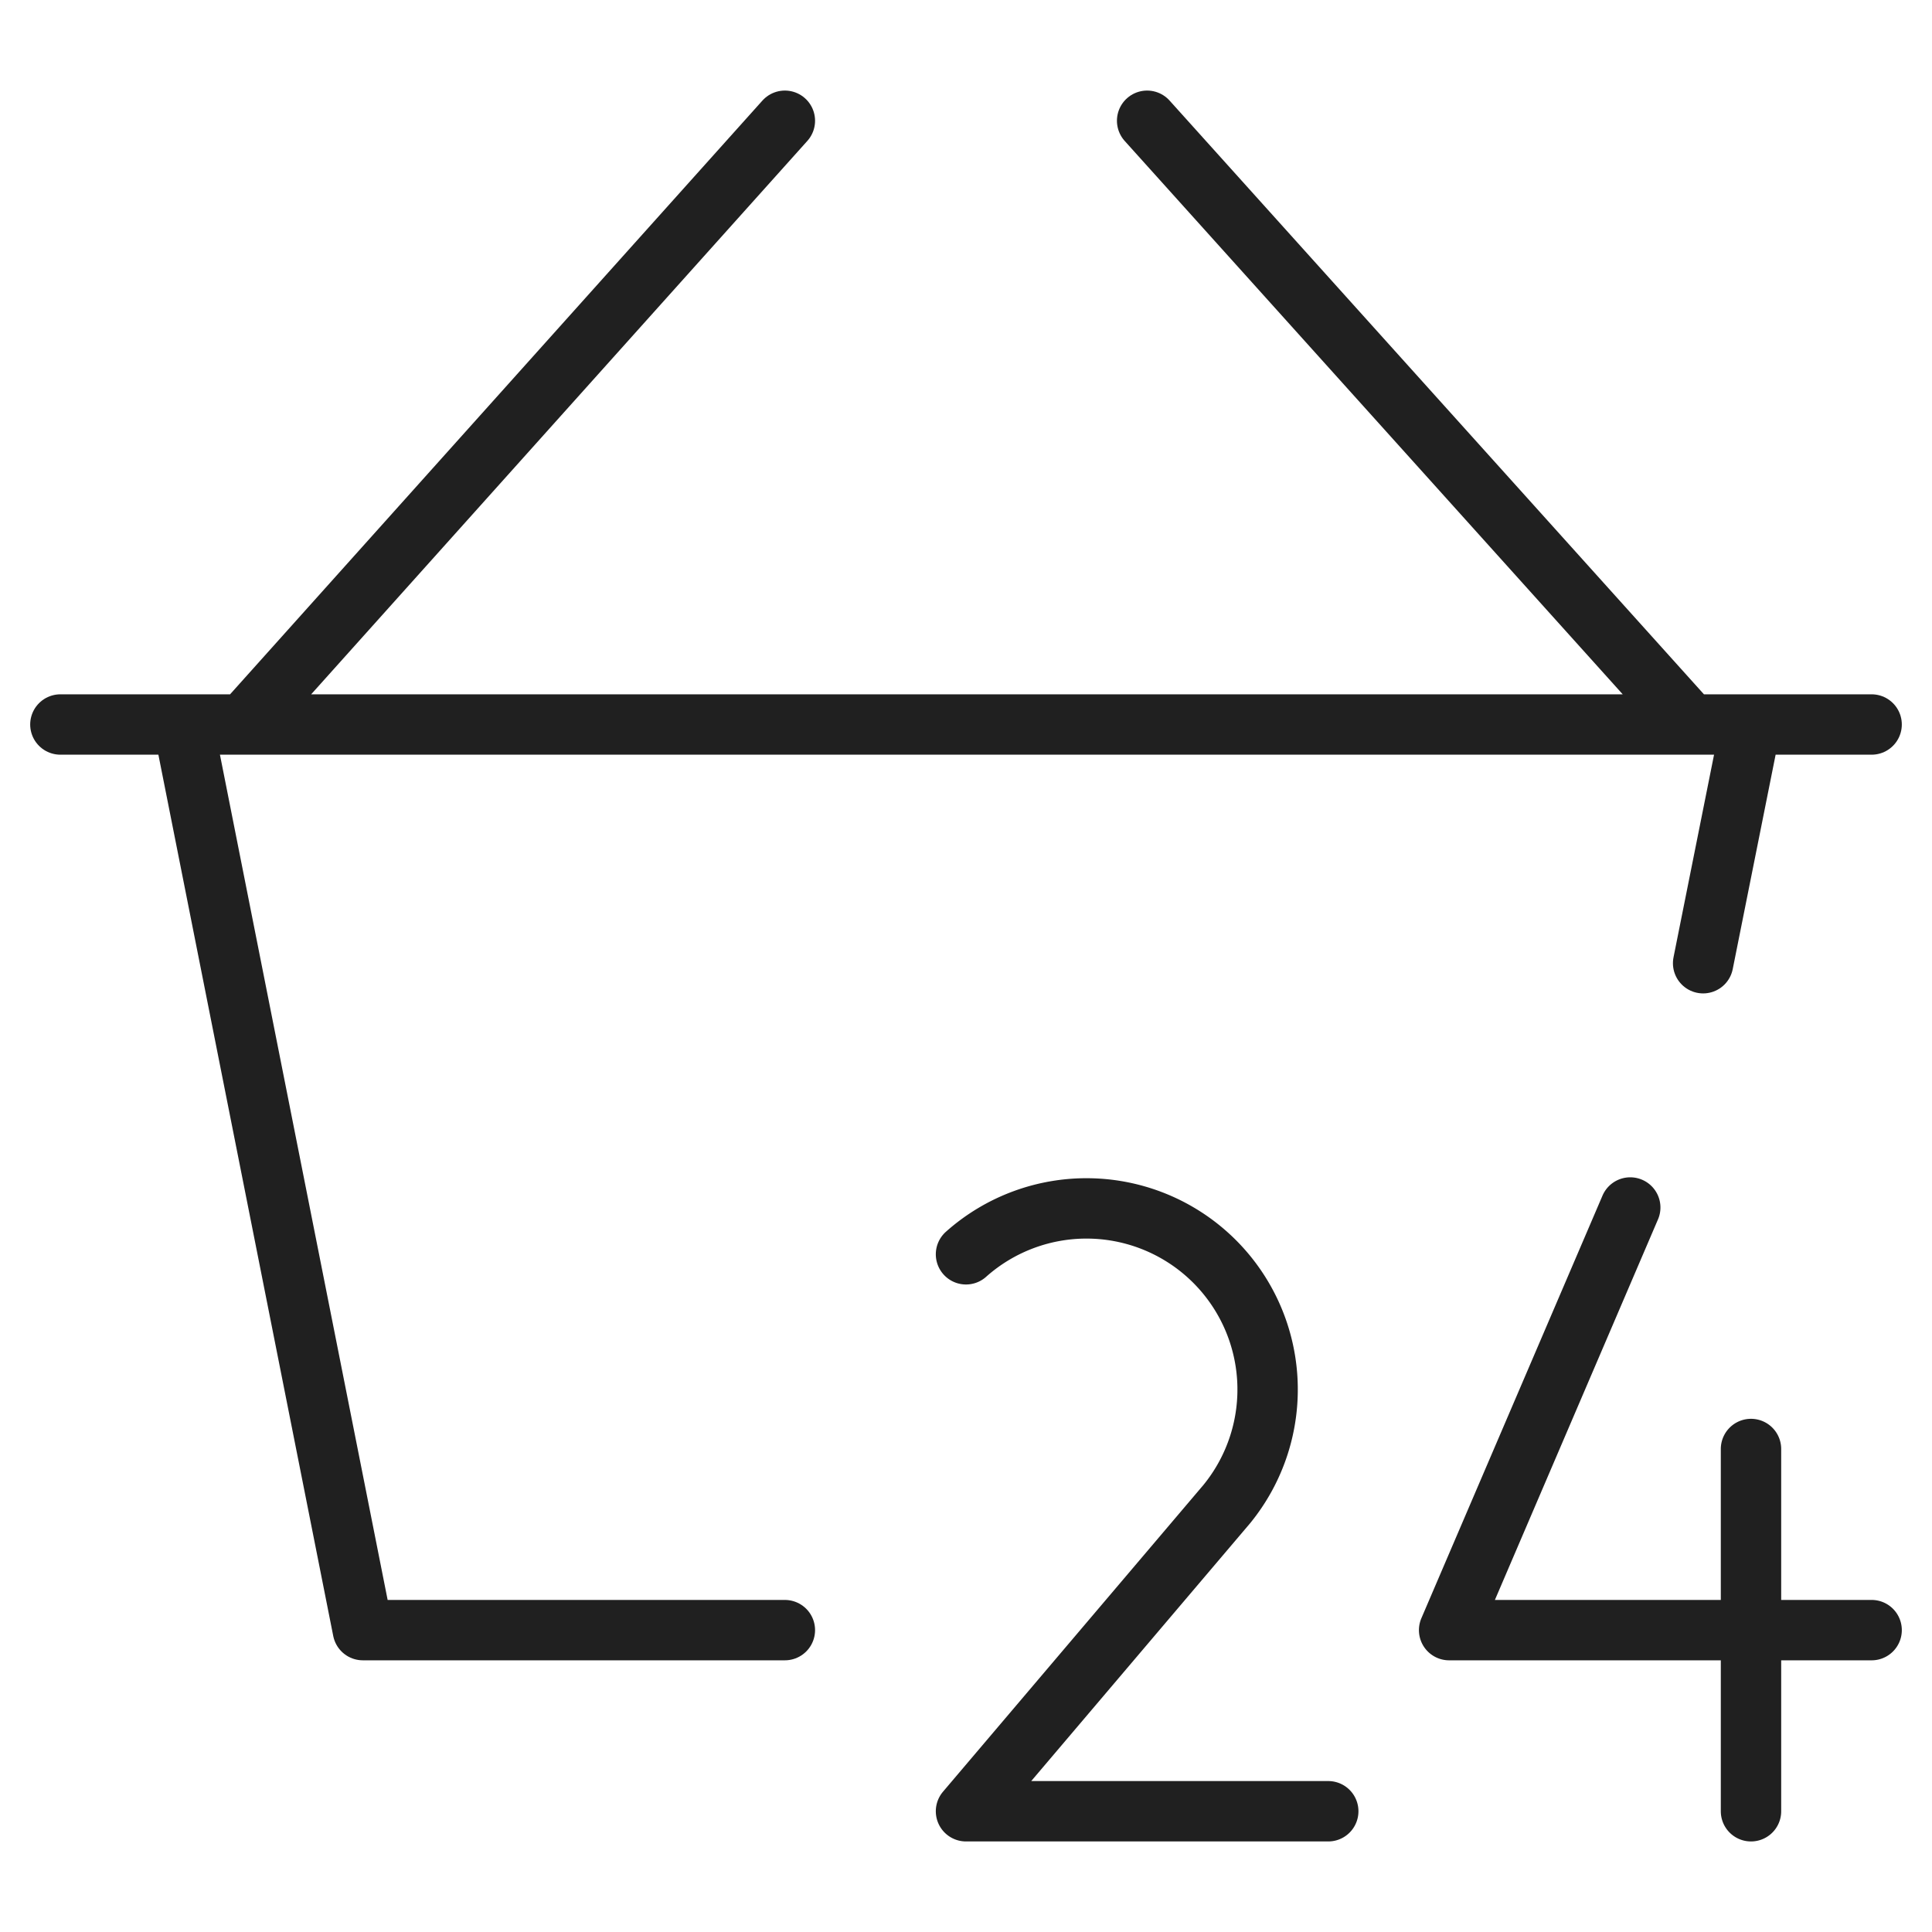 <svg viewBox="0 0 64 64" xmlns="http://www.w3.org/2000/svg" aria-labelledby="title" aria-describedby="desc"><path d="M56.418 31.908L58 24M6.068 24l5.952 30H26m0-50L8.068 24M38 4l18 20M2 24h60" stroke-width="2" stroke-miterlimit="10" stroke="#202020" fill="none" data-name="layer2" stroke-linejoin="round" stroke-linecap="round"/><path d="M54.004 40l-6 14H62m-3.996-6v12M32 41.55a6 6 0 0 1 8.637 8.277L32 60h12" stroke-width="2" stroke-miterlimit="10" stroke="#202020" fill="none" data-name="layer1" stroke-linejoin="round" stroke-linecap="round"/></svg>